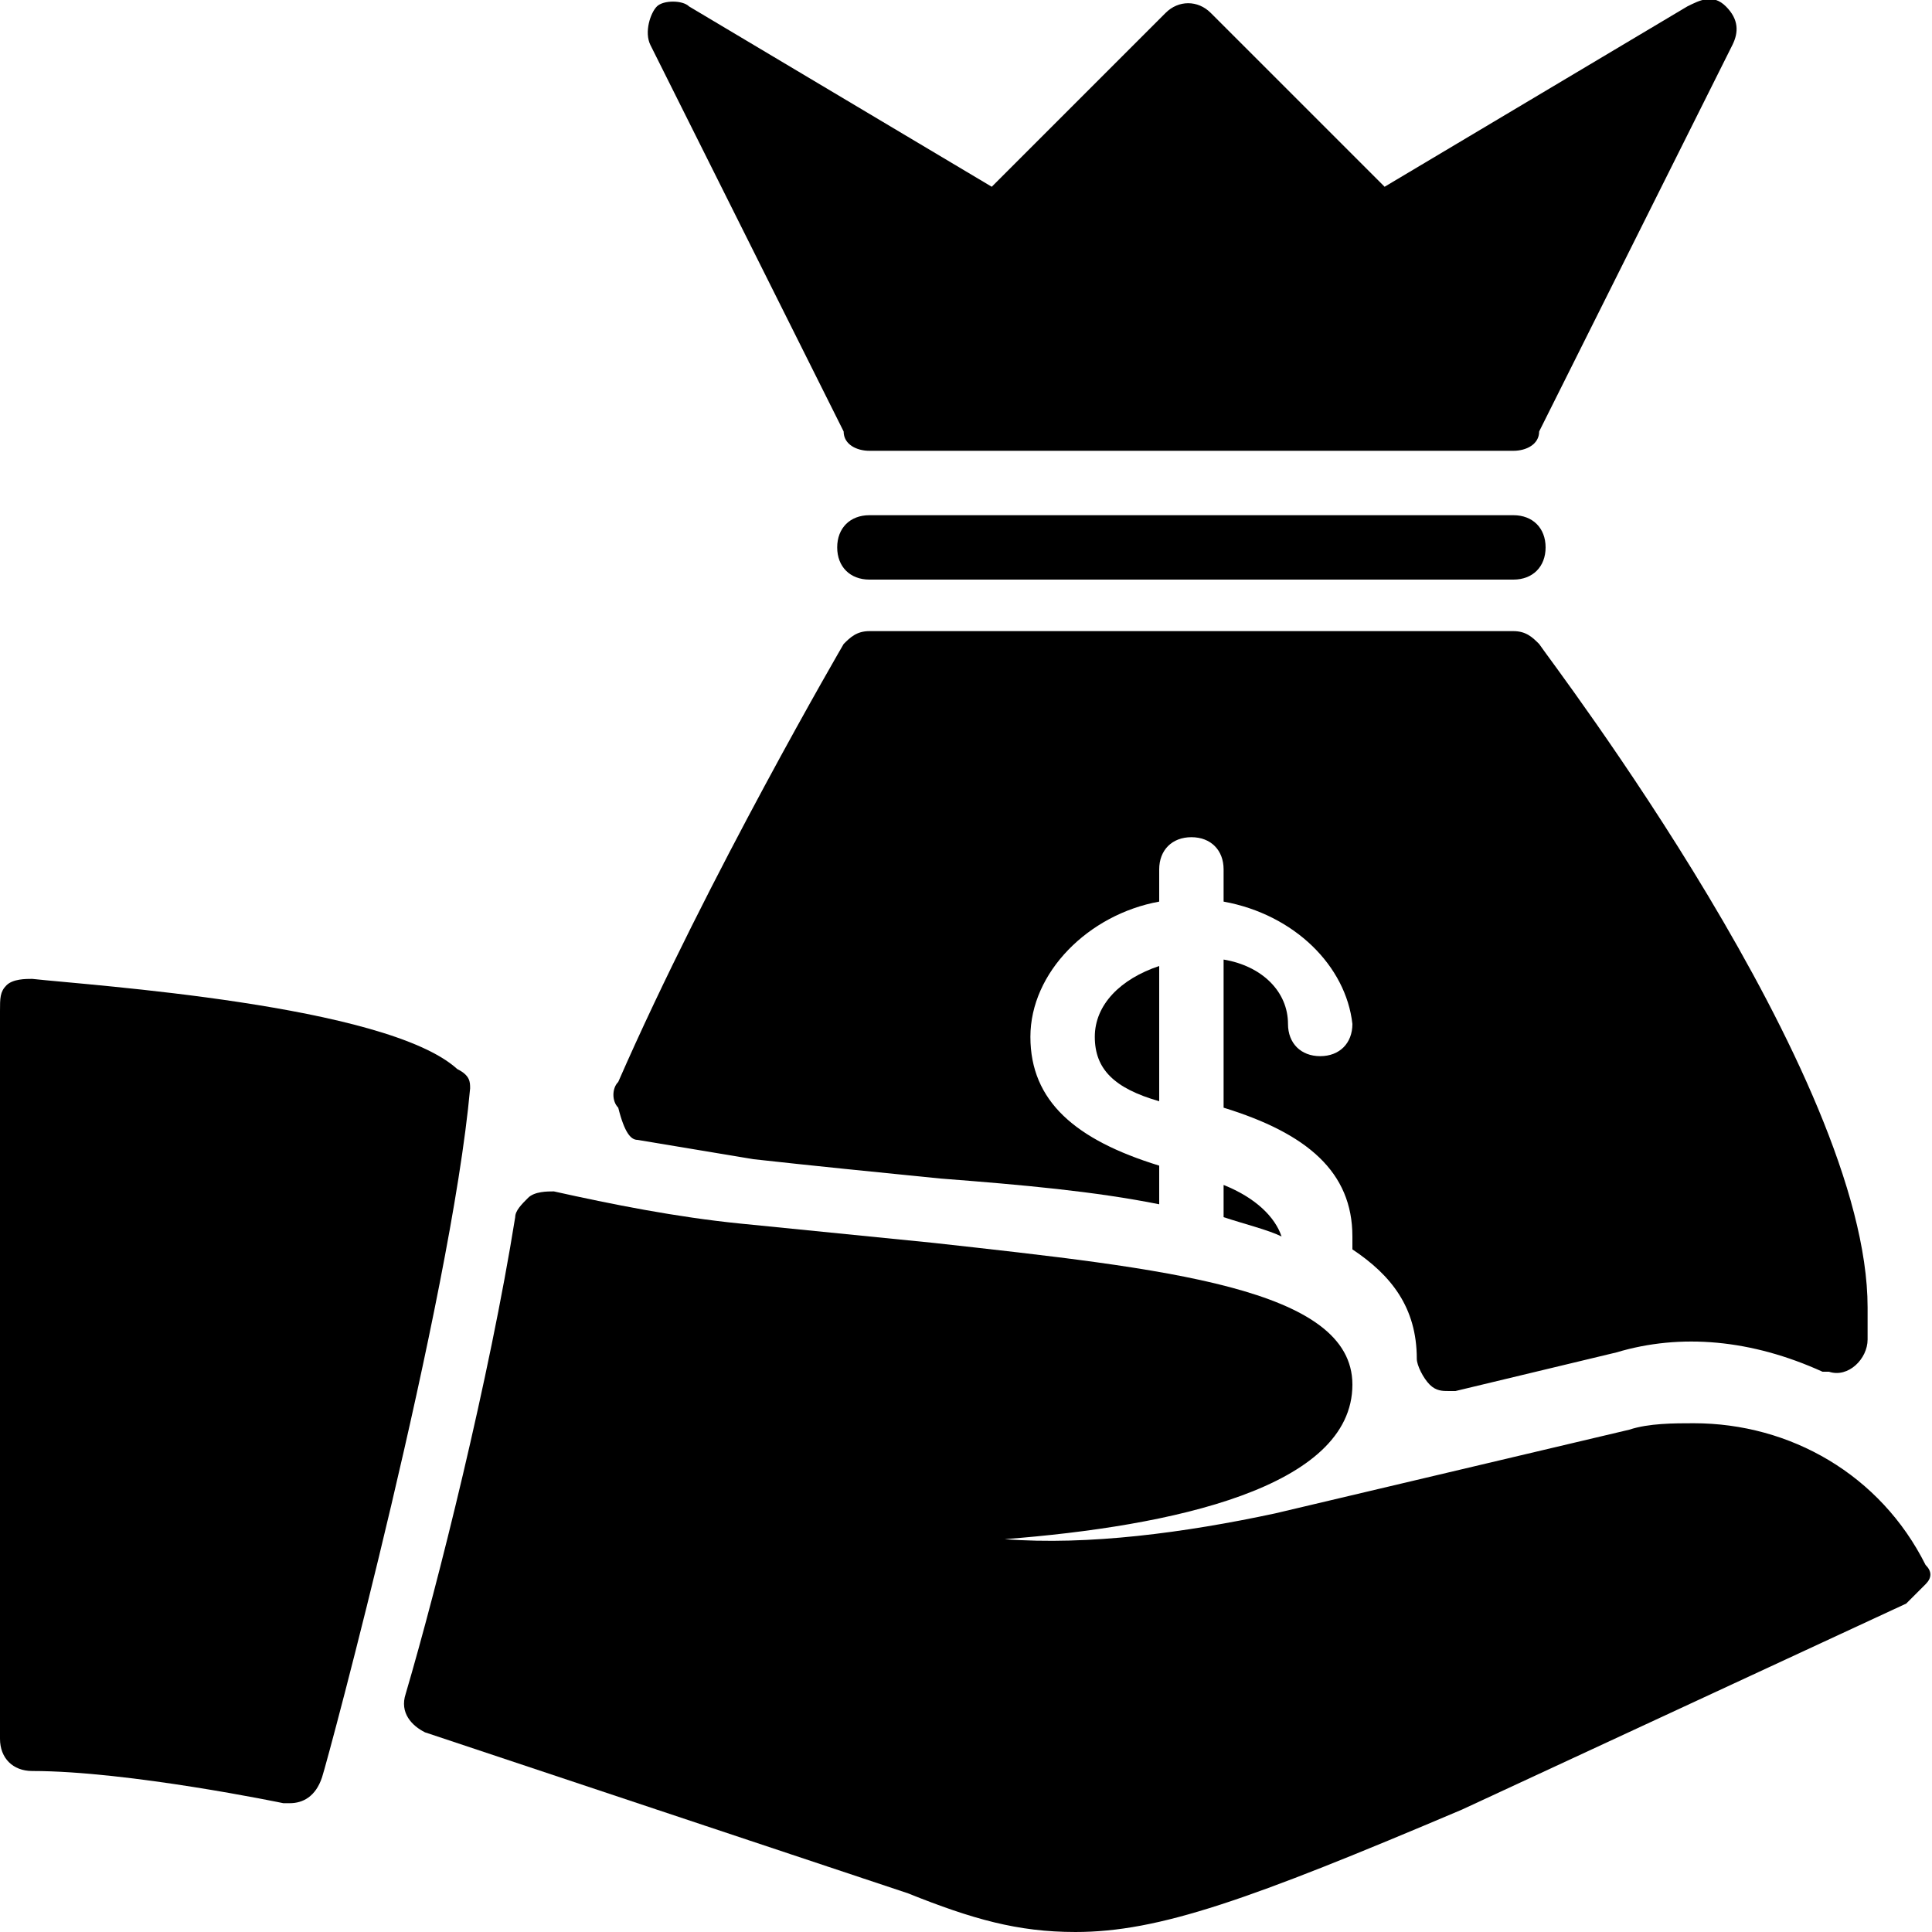 <?xml version="1.0" encoding="utf-8"?>
<!-- Generator: Adobe Illustrator 19.0.0, SVG Export Plug-In . SVG Version: 6.00 Build 0)  -->
<svg version="1.1" id="Layer_1" xmlns="http://www.w3.org/2000/svg" xmlns:xlink="http://www.w3.org/1999/xlink" x="0px" y="0px"
	 viewBox="0 0 30 30" style="enable-background:new 0 0 30 30;" xml:space="preserve">
<g>
	<g>
		<path d="M29.9,24.3c-0.7-1.4-2.1-2.2-3.6-2.2c-0.3,0-0.7,0-1,0.1l-5.5,1.3c-1.4,0.3-2.9,0.5-4.2,0.4c2.6-0.2,5.4-0.8,5.4-2.4
			c0-1.5-2.9-1.8-6.5-2.2c-1-0.1-2-0.2-3-0.3c-1-0.1-2-0.3-2.9-0.5c-0.1,0-0.3,0-0.4,0.1c-0.1,0.1-0.2,0.2-0.2,0.3
			c-0.4,2.5-1.2,5.7-1.7,7.4c-0.1,0.3,0.1,0.5,0.3,0.6l7.5,2.5c1,0.4,1.7,0.6,2.6,0.6c1.3,0,2.7-0.5,6-1.9l6.9-3.2
			c0.1-0.1,0.2-0.2,0.3-0.3C30,24.5,30,24.4,29.9,24.3z"/>
	</g>
	<g>
		<path d="M7.1,16.6c-1.1-1-5.7-1.3-6.6-1.4c-0.1,0-0.3,0-0.4,0.1S0,15.5,0,15.7V27c0,0.3,0.2,0.5,0.5,0.5C2,27.5,4.4,28,4.4,28
			c0,0,0.1,0,0.1,0c0.2,0,0.4-0.1,0.5-0.4c0.1-0.3,2-7.4,2.3-10.7C7.3,16.8,7.3,16.7,7.1,16.6z"/>
	</g>
	<g>
		<path d="M23.5,8h-10C13.2,8,13,8.2,13,8.5S13.2,9,13.5,9h10C23.8,9,24,8.8,24,8.5S23.8,8,23.5,8z"/>
	</g>
	<g>
		<path d="M13.1,6.7C13.1,6.9,13.3,7,13.5,7h10c0.2,0,0.4-0.1,0.4-0.3l3-6C27,0.5,27,0.3,26.8,0.1S26.4,0,26.2,0.1l-4.7,2.8
			l-2.7-2.7c-0.2-0.2-0.5-0.2-0.7,0l-2.7,2.7l-4.7-2.8C10.6,0,10.3,0,10.2,0.1S10,0.5,10.1,0.7L13.1,6.7z"/>
	</g>
	<g>
		<path d="M18,17.1v-2.1c-0.6,0.2-1,0.6-1,1.1C17,16.6,17.3,16.9,18,17.1z"/>
	</g>
	<g>
		<path d="M9.9,17.7c0.6,0.1,1.2,0.2,1.8,0.3c0.9,0.1,1.9,0.2,2.9,0.3c1.3,0.1,2.4,0.2,3.4,0.4v-0.6c-1.3-0.4-2-1-2-2
			c0-1,0.9-1.9,2-2.1v-0.5c0-0.3,0.2-0.5,0.5-0.5s0.5,0.2,0.5,0.5V14c1.1,0.2,1.9,1,2,1.9c0,0.3-0.2,0.5-0.5,0.5
			c-0.3,0-0.5-0.2-0.5-0.5c0-0.5-0.4-0.9-1-1v2.3c1.3,0.4,2,1,2,2c0,0.1,0,0.2,0,0.2c0.6,0.4,1,0.9,1,1.7c0,0.1,0.1,0.3,0.2,0.4
			c0.1,0.1,0.2,0.1,0.3,0.1c0,0,0.1,0,0.1,0l2.5-0.6c1-0.3,2.1-0.2,3.2,0.3c0,0,0.1,0,0.1,0c0.3,0.1,0.6-0.2,0.6-0.5
			c0,0,0-0.1,0-0.1l0-0.4c0-3.6-4.9-10-5.1-10.3c-0.1-0.1-0.2-0.2-0.4-0.2h-10c-0.2,0-0.3,0.1-0.4,0.2c0,0-2.1,3.6-3.5,6.8
			c-0.1,0.1-0.1,0.3,0,0.4C9.7,17.6,9.8,17.7,9.9,17.7z"/>
	</g>
	<g>
		<path d="M19,18.9c0.3,0.1,0.7,0.2,0.9,0.3c-0.1-0.3-0.4-0.6-0.9-0.8V18.9z"/>
	</g>
</g>
</svg>
